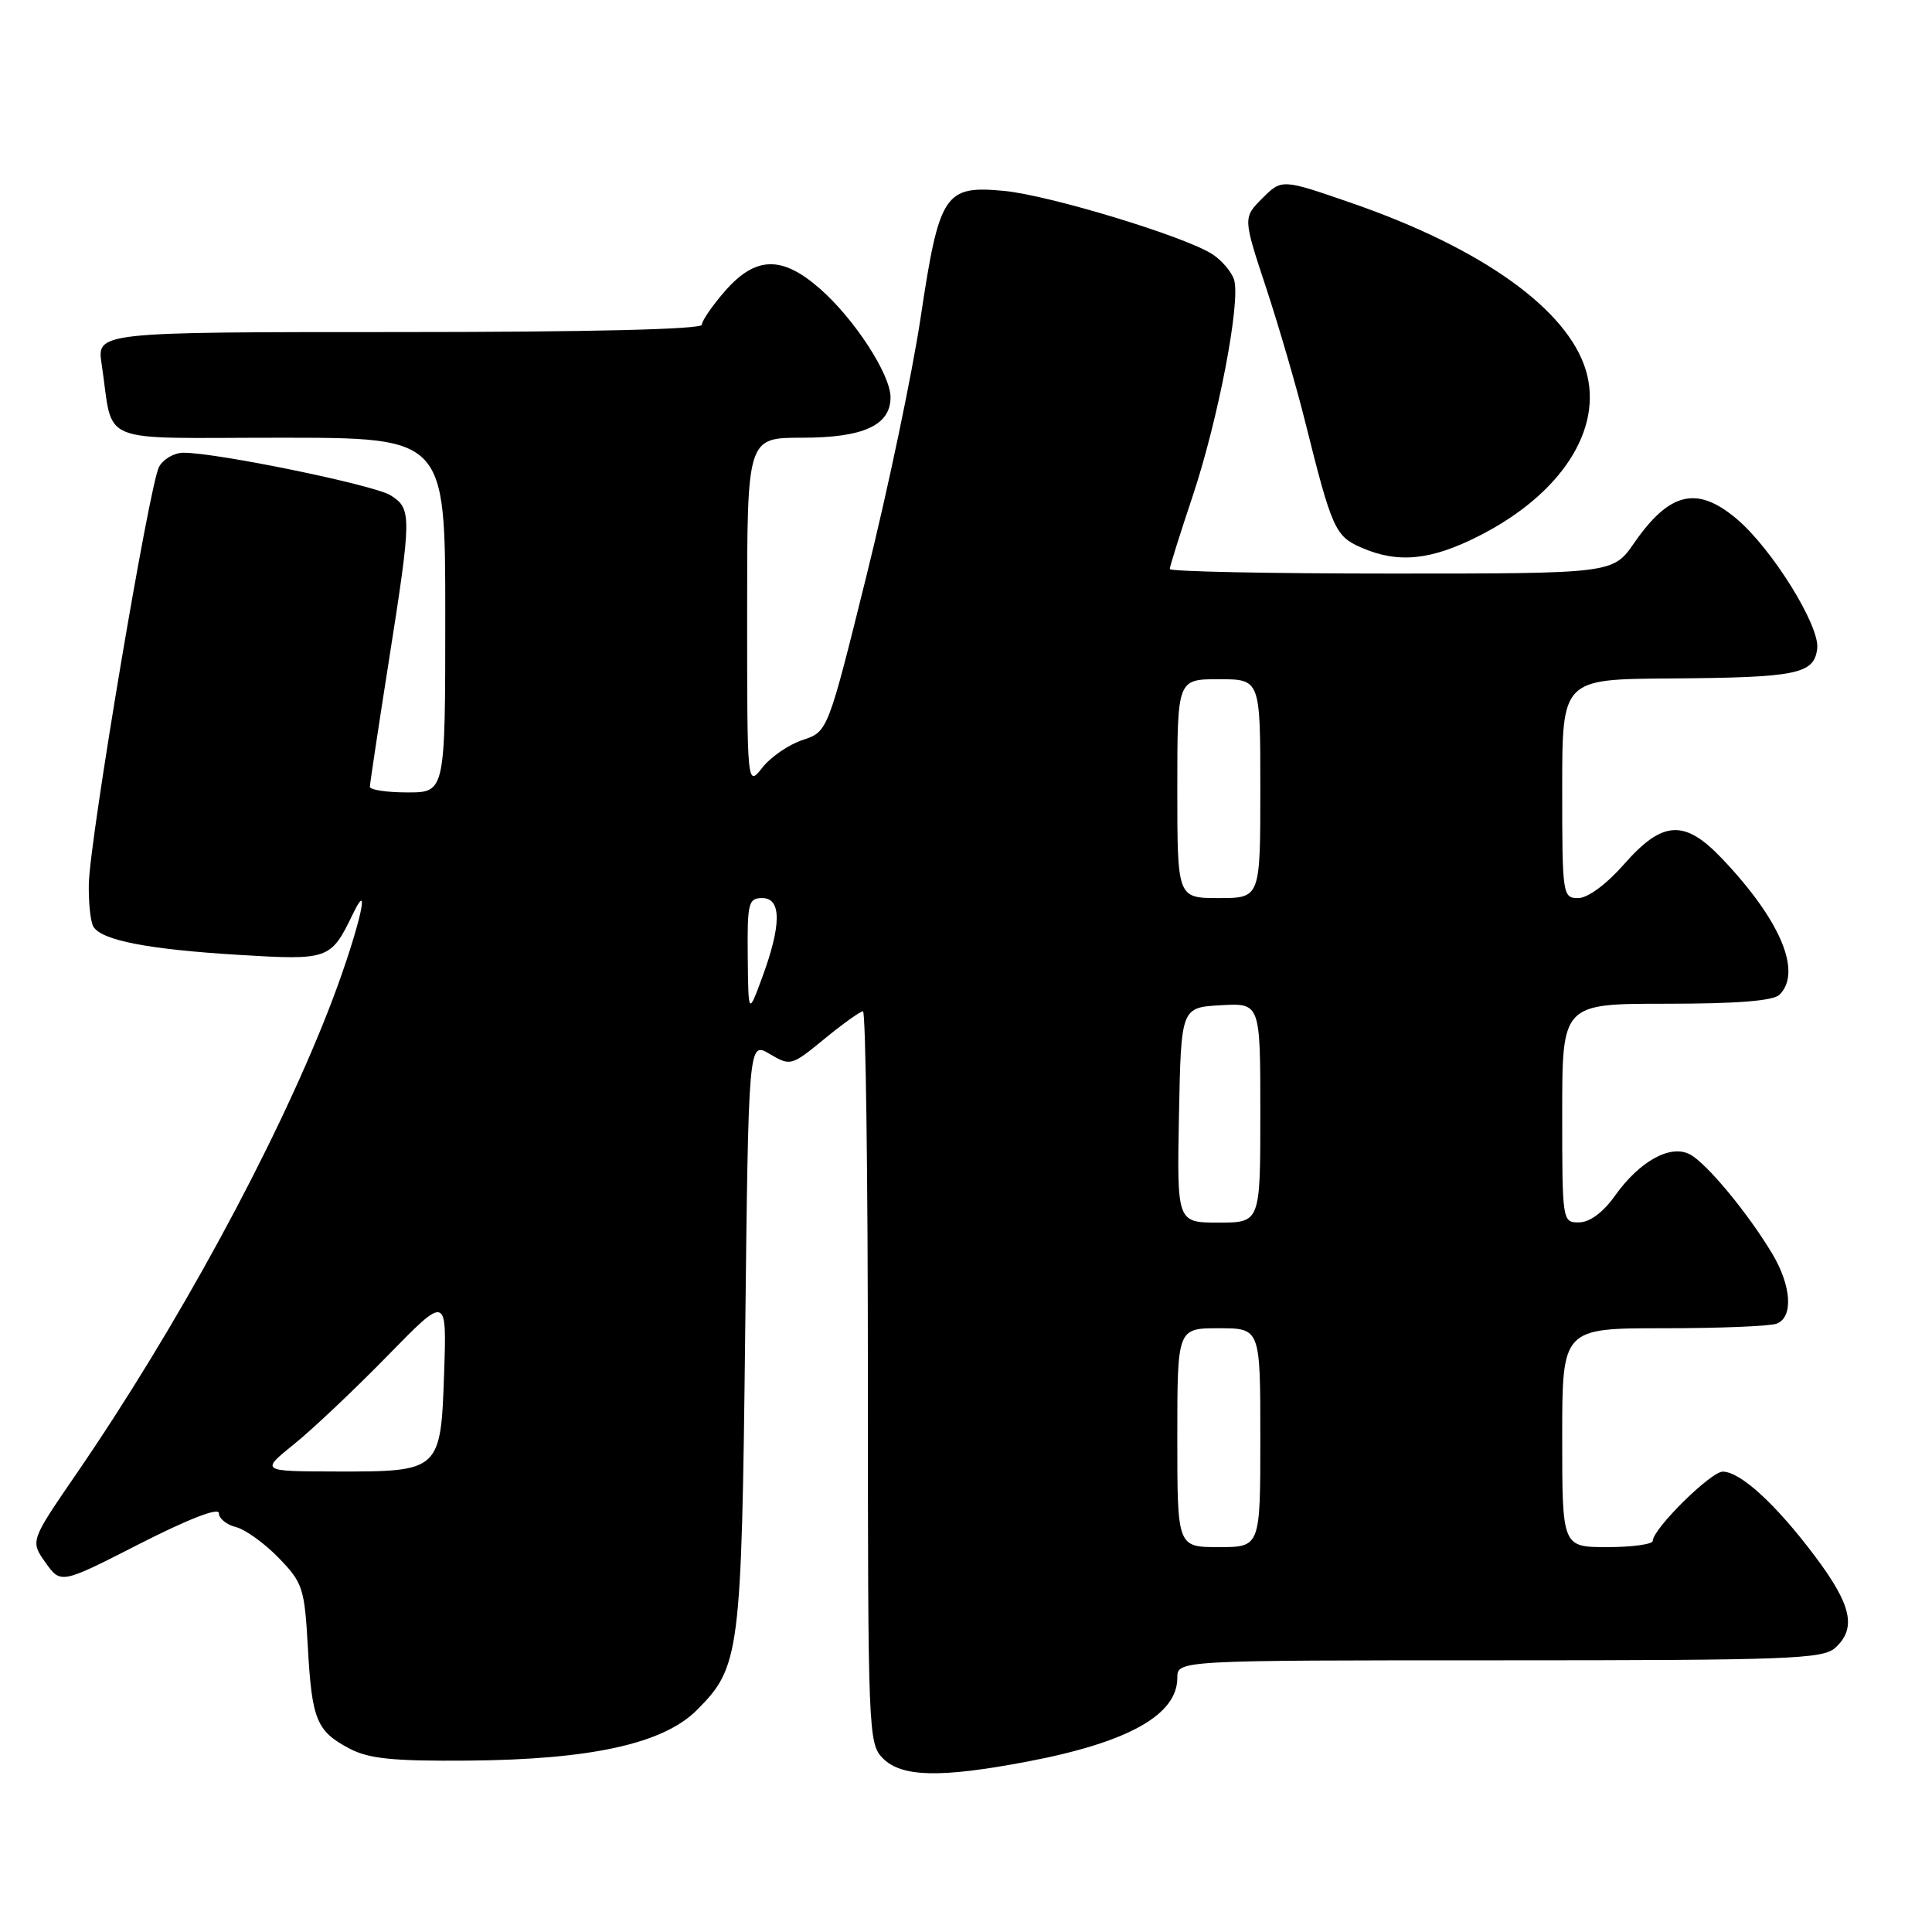 <?xml version="1.0" encoding="UTF-8" standalone="no"?>
<!DOCTYPE svg PUBLIC "-//W3C//DTD SVG 1.1//EN" "http://www.w3.org/Graphics/SVG/1.1/DTD/svg11.dtd" >
<svg xmlns="http://www.w3.org/2000/svg" xmlns:xlink="http://www.w3.org/1999/xlink" version="1.1" viewBox="0 0 256 256">
 <g >
 <path fill="currentColor"
d=" M 136.12 233.42 C 149.46 230.89 156.00 227.24 156.00 222.33 C 156.00 220.00 156.00 220.00 198.67 220.00 C 236.97 220.00 241.53 219.83 243.17 218.35 C 246.04 215.75 245.36 212.67 240.45 206.15 C 235.31 199.31 230.60 195.00 228.27 195.00 C 226.69 195.00 219.00 202.60 219.00 204.17 C 219.00 204.62 216.30 205.00 213.00 205.00 C 207.00 205.00 207.00 205.00 207.00 190.50 C 207.00 176.00 207.00 176.00 220.42 176.00 C 227.80 176.00 234.55 175.73 235.42 175.39 C 237.65 174.54 237.38 170.38 234.83 166.12 C 231.64 160.78 226.14 154.14 223.94 152.97 C 221.36 151.59 217.28 153.83 214.00 158.43 C 212.43 160.64 210.66 161.96 209.25 161.97 C 207.02 162.00 207.00 161.88 207.00 147.50 C 207.00 133.00 207.00 133.00 220.80 133.00 C 230.20 133.00 234.98 132.62 235.80 131.80 C 238.82 128.78 235.91 121.89 228.16 113.75 C 223.21 108.54 220.30 108.71 215.21 114.50 C 212.85 117.18 210.39 119.00 209.12 119.00 C 207.06 119.00 207.00 118.62 207.00 104.50 C 207.00 90.00 207.00 90.00 221.25 89.90 C 238.15 89.78 240.39 89.33 240.79 85.93 C 241.15 82.92 234.78 72.68 230.10 68.74 C 224.86 64.33 221.22 65.19 216.54 71.94 C 213.73 76.00 213.73 76.00 184.36 76.00 C 168.21 76.00 155.00 75.73 155.00 75.40 C 155.00 75.07 156.36 70.74 158.02 65.78 C 161.41 55.65 164.43 39.92 163.52 37.06 C 163.19 36.03 161.91 34.51 160.67 33.70 C 157.07 31.34 139.01 25.85 133.00 25.29 C 125.16 24.56 124.46 25.62 121.99 42.07 C 120.88 49.46 117.66 64.83 114.83 76.22 C 109.69 96.95 109.69 96.95 106.36 98.05 C 104.53 98.65 102.12 100.30 101.02 101.71 C 99.00 104.27 99.00 104.27 99.00 81.13 C 99.00 58.00 99.00 58.00 106.28 58.00 C 114.40 58.00 118.00 56.36 118.00 52.64 C 118.00 49.62 113.21 42.25 108.64 38.25 C 103.62 33.85 100.14 33.93 96.10 38.53 C 94.40 40.48 93.00 42.50 93.00 43.03 C 93.00 43.64 78.01 44.00 52.91 44.00 C 12.82 44.00 12.82 44.00 13.47 48.25 C 15.11 59.13 12.37 58.00 37.08 58.00 C 59.00 58.00 59.00 58.00 59.00 81.50 C 59.00 105.00 59.00 105.00 54.00 105.00 C 51.25 105.00 49.00 104.66 49.01 104.25 C 49.02 103.84 50.14 96.38 51.51 87.67 C 54.57 68.24 54.57 67.41 51.75 65.63 C 49.56 64.26 28.70 59.97 24.29 59.99 C 23.07 60.00 21.62 60.84 21.07 61.87 C 19.79 64.26 11.92 111.01 11.77 117.08 C 11.72 119.59 11.99 122.17 12.38 122.80 C 13.49 124.60 19.59 125.79 31.55 126.52 C 43.59 127.25 43.83 127.17 46.76 121.10 C 49.52 115.40 47.14 124.66 43.41 134.14 C 36.25 152.34 23.37 175.99 10.08 195.35 C 4.01 204.20 4.01 204.20 6.03 207.05 C 8.06 209.90 8.06 209.90 18.53 204.55 C 24.97 201.27 29.00 199.71 29.00 200.50 C 29.00 201.20 30.02 202.04 31.27 202.35 C 32.51 202.66 35.06 204.50 36.93 206.43 C 40.12 209.72 40.35 210.43 40.79 218.22 C 41.32 227.87 41.94 229.39 46.28 231.68 C 48.85 233.04 52.01 233.37 62.00 233.29 C 78.31 233.16 87.89 231.05 92.33 226.60 C 98.04 220.89 98.26 219.21 98.74 176.75 C 99.18 137.99 99.18 137.99 101.98 139.65 C 104.74 141.28 104.86 141.25 109.25 137.65 C 111.70 135.64 114.00 134.00 114.35 134.00 C 114.71 134.00 115.00 155.82 115.00 182.50 C 115.00 229.67 115.05 231.05 117.00 233.00 C 119.49 235.49 124.63 235.60 136.12 233.42 Z  M 195.90 71.05 C 206.86 65.52 212.47 56.86 210.14 49.08 C 207.72 41.01 196.38 32.89 179.17 26.93 C 169.85 23.70 169.85 23.70 167.27 26.27 C 164.70 28.85 164.70 28.85 167.78 38.17 C 169.47 43.30 171.81 51.33 172.97 56.00 C 176.47 70.04 176.93 71.06 180.36 72.55 C 185.23 74.68 189.54 74.26 195.90 71.05 Z  M 156.00 190.50 C 156.00 176.00 156.00 176.00 161.50 176.00 C 167.00 176.00 167.00 176.00 167.00 190.50 C 167.00 205.00 167.00 205.00 161.50 205.00 C 156.00 205.00 156.00 205.00 156.00 190.50 Z  M 39.00 191.33 C 41.48 189.33 47.03 184.07 51.35 179.65 C 59.20 171.61 59.20 171.61 58.85 181.89 C 58.41 194.93 58.32 195.01 44.56 194.98 C 34.50 194.96 34.50 194.96 39.00 191.33 Z  M 156.22 147.75 C 156.50 133.50 156.50 133.50 161.75 133.20 C 167.00 132.90 167.00 132.90 167.00 147.45 C 167.00 162.00 167.00 162.00 161.47 162.00 C 155.95 162.00 155.95 162.00 156.22 147.75 Z  M 99.08 126.75 C 99.01 119.64 99.17 119.00 101.00 119.00 C 103.56 119.00 103.56 122.56 101.00 129.50 C 99.16 134.50 99.16 134.50 99.08 126.75 Z  M 156.00 104.50 C 156.00 90.00 156.00 90.00 161.50 90.00 C 167.00 90.00 167.00 90.00 167.00 104.50 C 167.00 119.00 167.00 119.00 161.50 119.00 C 156.00 119.00 156.00 119.00 156.00 104.50 Z "/>
</g>
</svg>